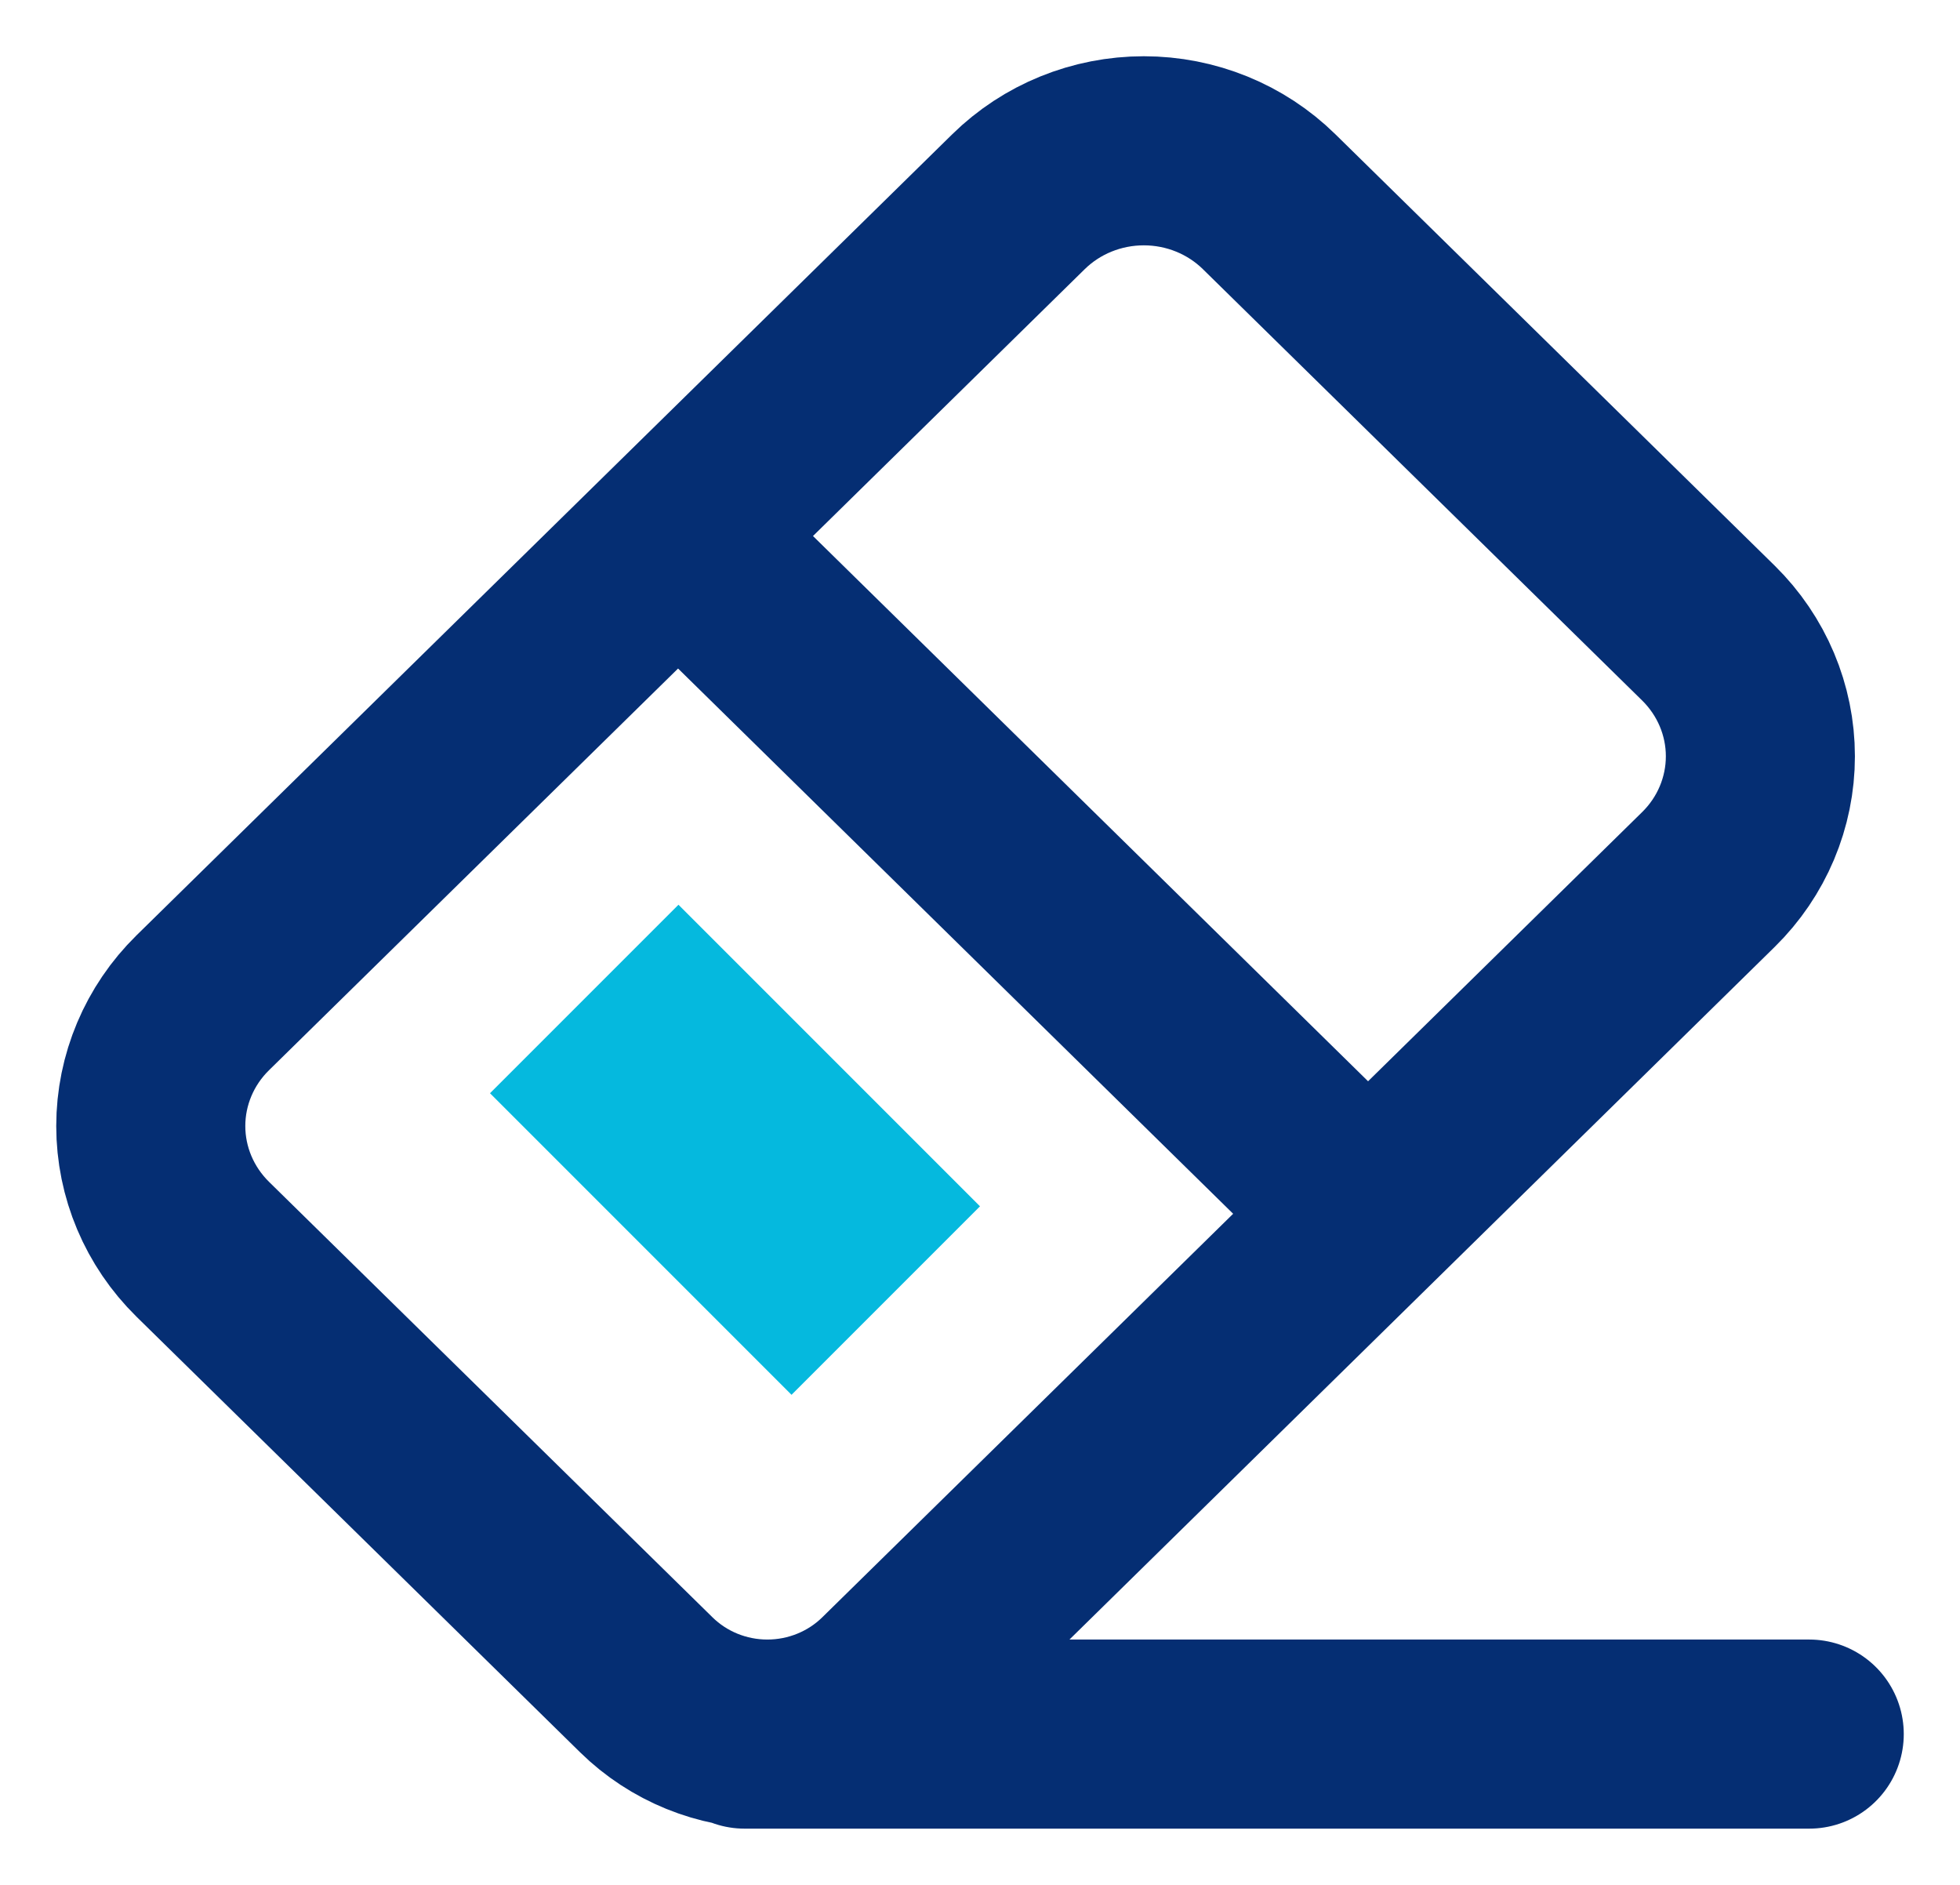 <svg width="26" height="25" viewBox="0 0 26 25" fill="none" xmlns="http://www.w3.org/2000/svg">
<path d="M24 23H9.877M17.985 15.939L9.246 7.356M2.689 13.301L13.509 2.677C13.95 2.243 14.549 2 15.173 2C15.797 2 16.396 2.243 16.837 2.677L22.663 8.397C23.104 8.831 23.352 9.418 23.352 10.031C23.352 10.644 23.104 11.232 22.663 11.665L11.785 22.347C11.359 22.765 10.781 23 10.179 23C9.577 23 9 22.765 8.574 22.347L2.689 16.569C2.248 16.135 2 15.548 2 14.935C2 14.322 2.248 13.734 2.689 13.301Z" stroke="#052E73" stroke-width="2.508" stroke-linecap="round" stroke-linejoin="round"/>
<path d="M13 16L9 12L6.5 14.5L10.5 18.5L13 16Z" fill="#05B9DE"/>
</svg>
